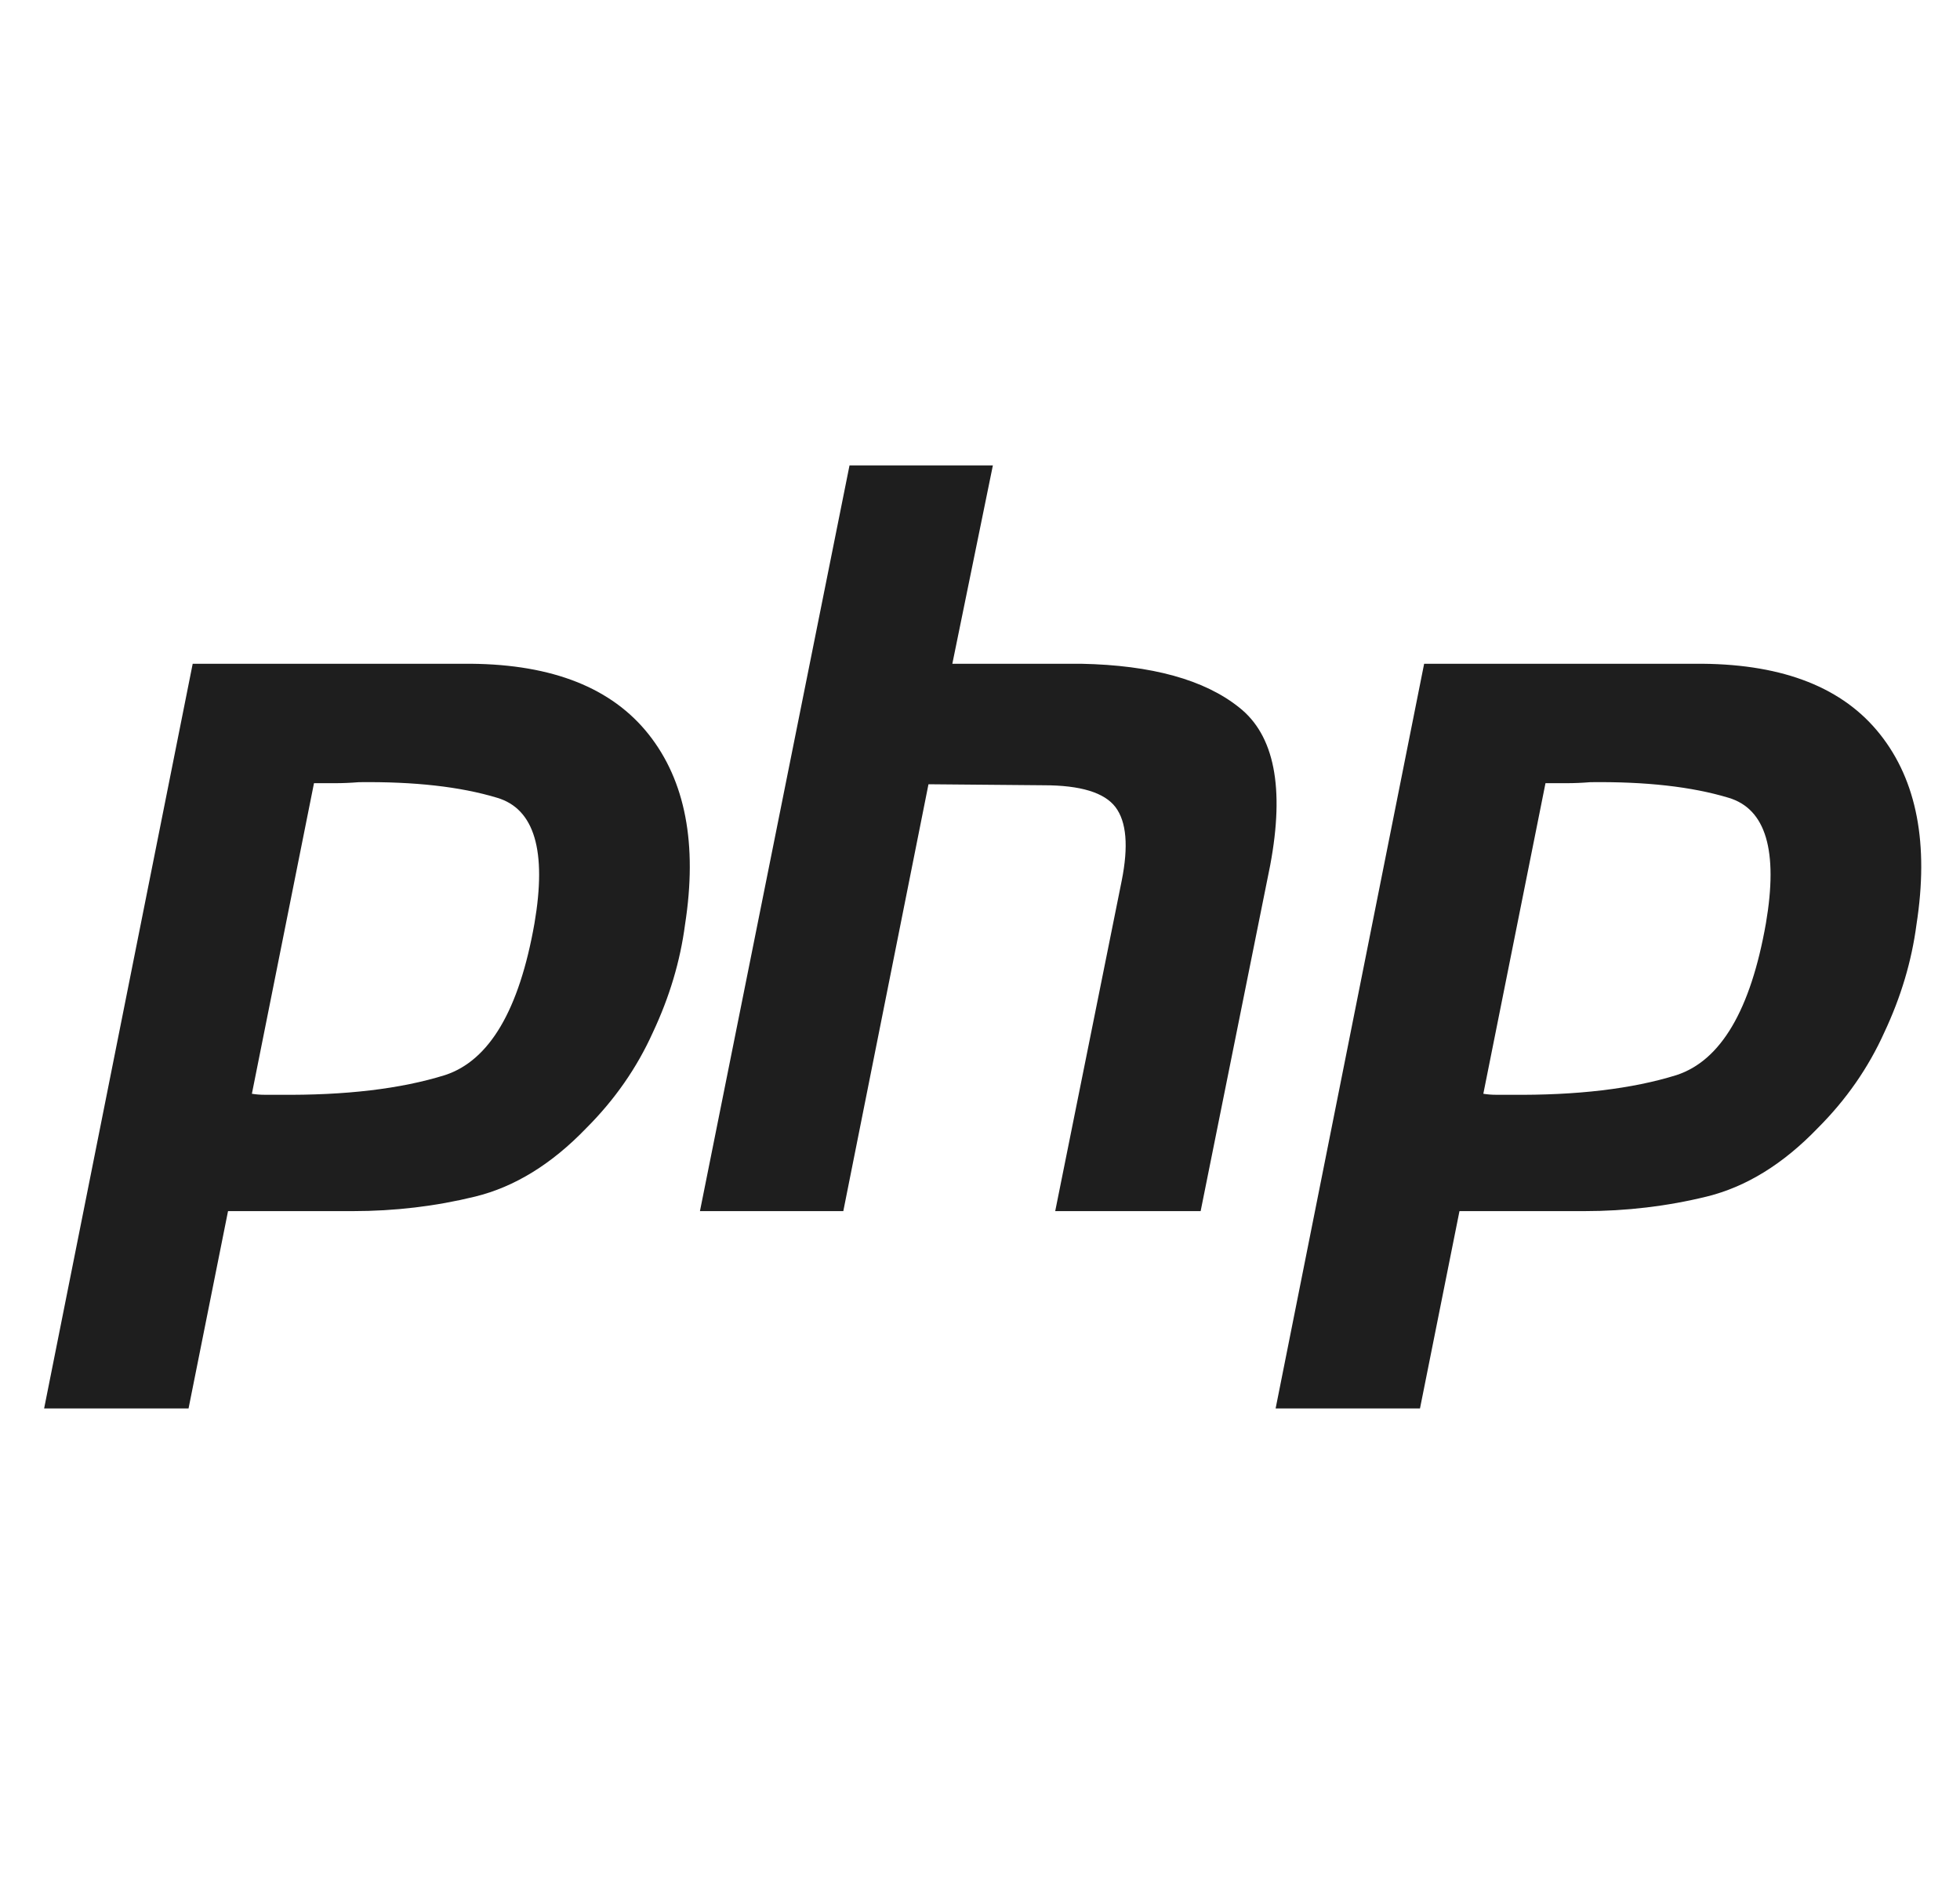 <svg width="35" height="34" viewBox="0 0 35 34" fill="none" xmlns="http://www.w3.org/2000/svg">
<g clip-path="url(#clip0_2058_1588)">
<path d="M8.412 11.855C9.871 11.868 10.928 12.288 11.584 13.117C12.239 13.945 12.456 15.076 12.233 16.511C12.147 17.167 11.955 17.809 11.658 18.44C11.374 19.071 10.978 19.64 10.471 20.147C9.853 20.79 9.191 21.198 8.486 21.371C7.781 21.544 7.052 21.631 6.298 21.631H4.072L3.367 25.155H0.788L3.441 11.855H8.412ZM30.402 11.855C31.861 11.868 32.919 12.288 33.574 13.117C34.23 13.945 34.446 15.076 34.223 16.511C34.137 17.167 33.945 17.809 33.648 18.44C33.364 19.071 32.968 19.64 32.461 20.147C31.843 20.79 31.181 21.198 30.477 21.371C29.772 21.544 29.042 21.631 28.288 21.631H26.062L25.357 25.155H22.779L25.431 11.855H30.402ZM17.73 8.312L17.006 11.855H19.306C20.568 11.88 21.508 12.14 22.126 12.634C22.757 13.129 22.942 14.069 22.682 15.454L21.44 21.631H18.843L20.03 15.732C20.154 15.114 20.116 14.675 19.919 14.415C19.721 14.155 19.294 14.025 18.639 14.025L16.58 14.007L15.059 21.631H12.499L15.17 8.312H17.73ZM6.409 13.97C6.26 13.982 6.118 13.988 5.982 13.988L5.607 13.988L4.498 19.535C4.572 19.547 4.647 19.553 4.721 19.553H4.981C6.168 19.565 7.157 19.448 7.948 19.201C8.74 18.941 9.272 18.038 9.544 16.492C9.766 15.194 9.544 14.446 8.876 14.248C8.22 14.05 7.398 13.958 6.409 13.97ZM28.399 13.97C28.251 13.982 28.108 13.988 27.972 13.988L27.598 13.988L26.488 19.535C26.563 19.547 26.637 19.553 26.711 19.553H26.971C28.158 19.565 29.147 19.448 29.939 19.201C30.73 18.941 31.262 18.038 31.534 16.492C31.756 15.194 31.534 14.446 30.866 14.248C30.21 14.05 29.388 13.958 28.399 13.97Z" fill="#1E1E1E"/>
</g>
<defs>
<clipPath id="clip0_2058_1588">
<rect width="33.52" height="33.52" fill="white" transform="translate(0.788 -0.002)"/>
</clipPath>
</defs>
</svg>
